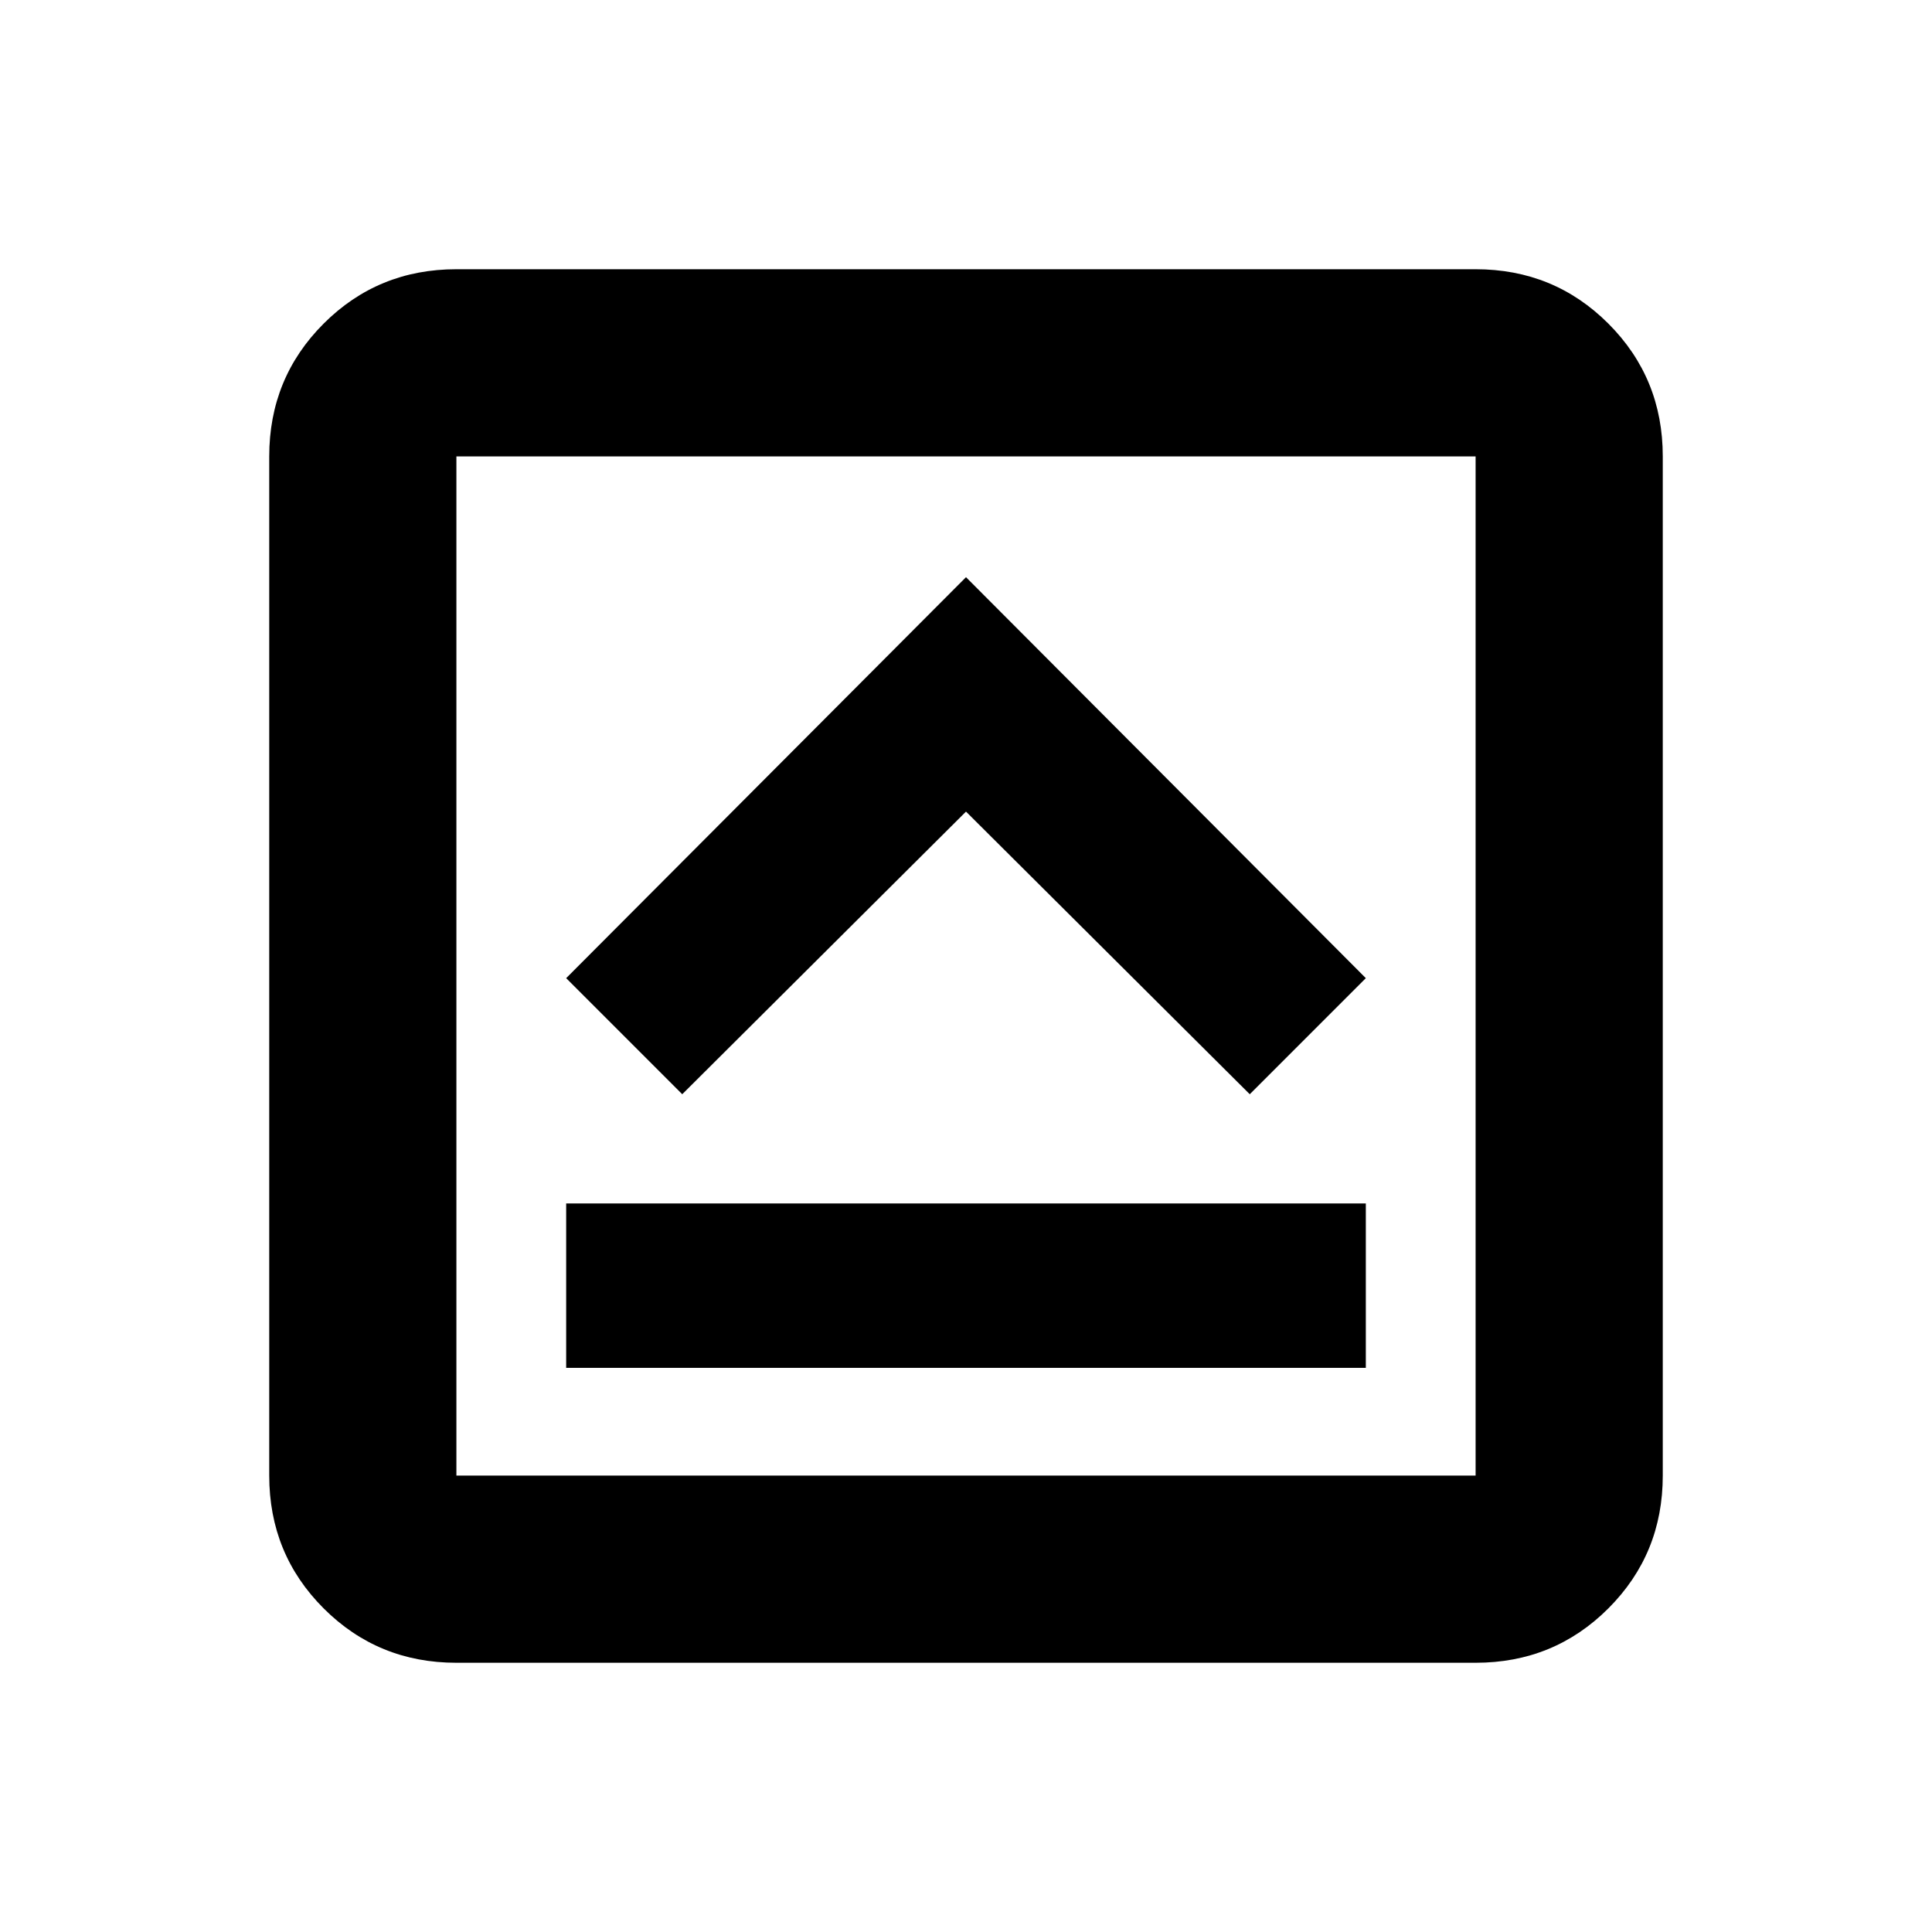 <svg xmlns="http://www.w3.org/2000/svg" height="20" viewBox="0 -960 960 960" width="20"><path d="M281.33-280.33h397.34v-81.69H281.33v81.69ZM339-416.28l141-140.44 141 140.44 57.67-57.68L480-673.2 281.33-473.96 339-416.28Zm-112.22 282.5q-38.94 0-65.97-27.03t-27.03-65.97v-506.44q0-38.94 27.03-65.97t65.97-27.03h506.44q38.94 0 65.97 27.03t27.03 65.97v506.44q0 38.94-27.03 65.97t-65.97 27.03H226.78Zm0-93h506.44v-506.44H226.78v506.44Zm0-506.44v506.44-506.44Z"/></svg>